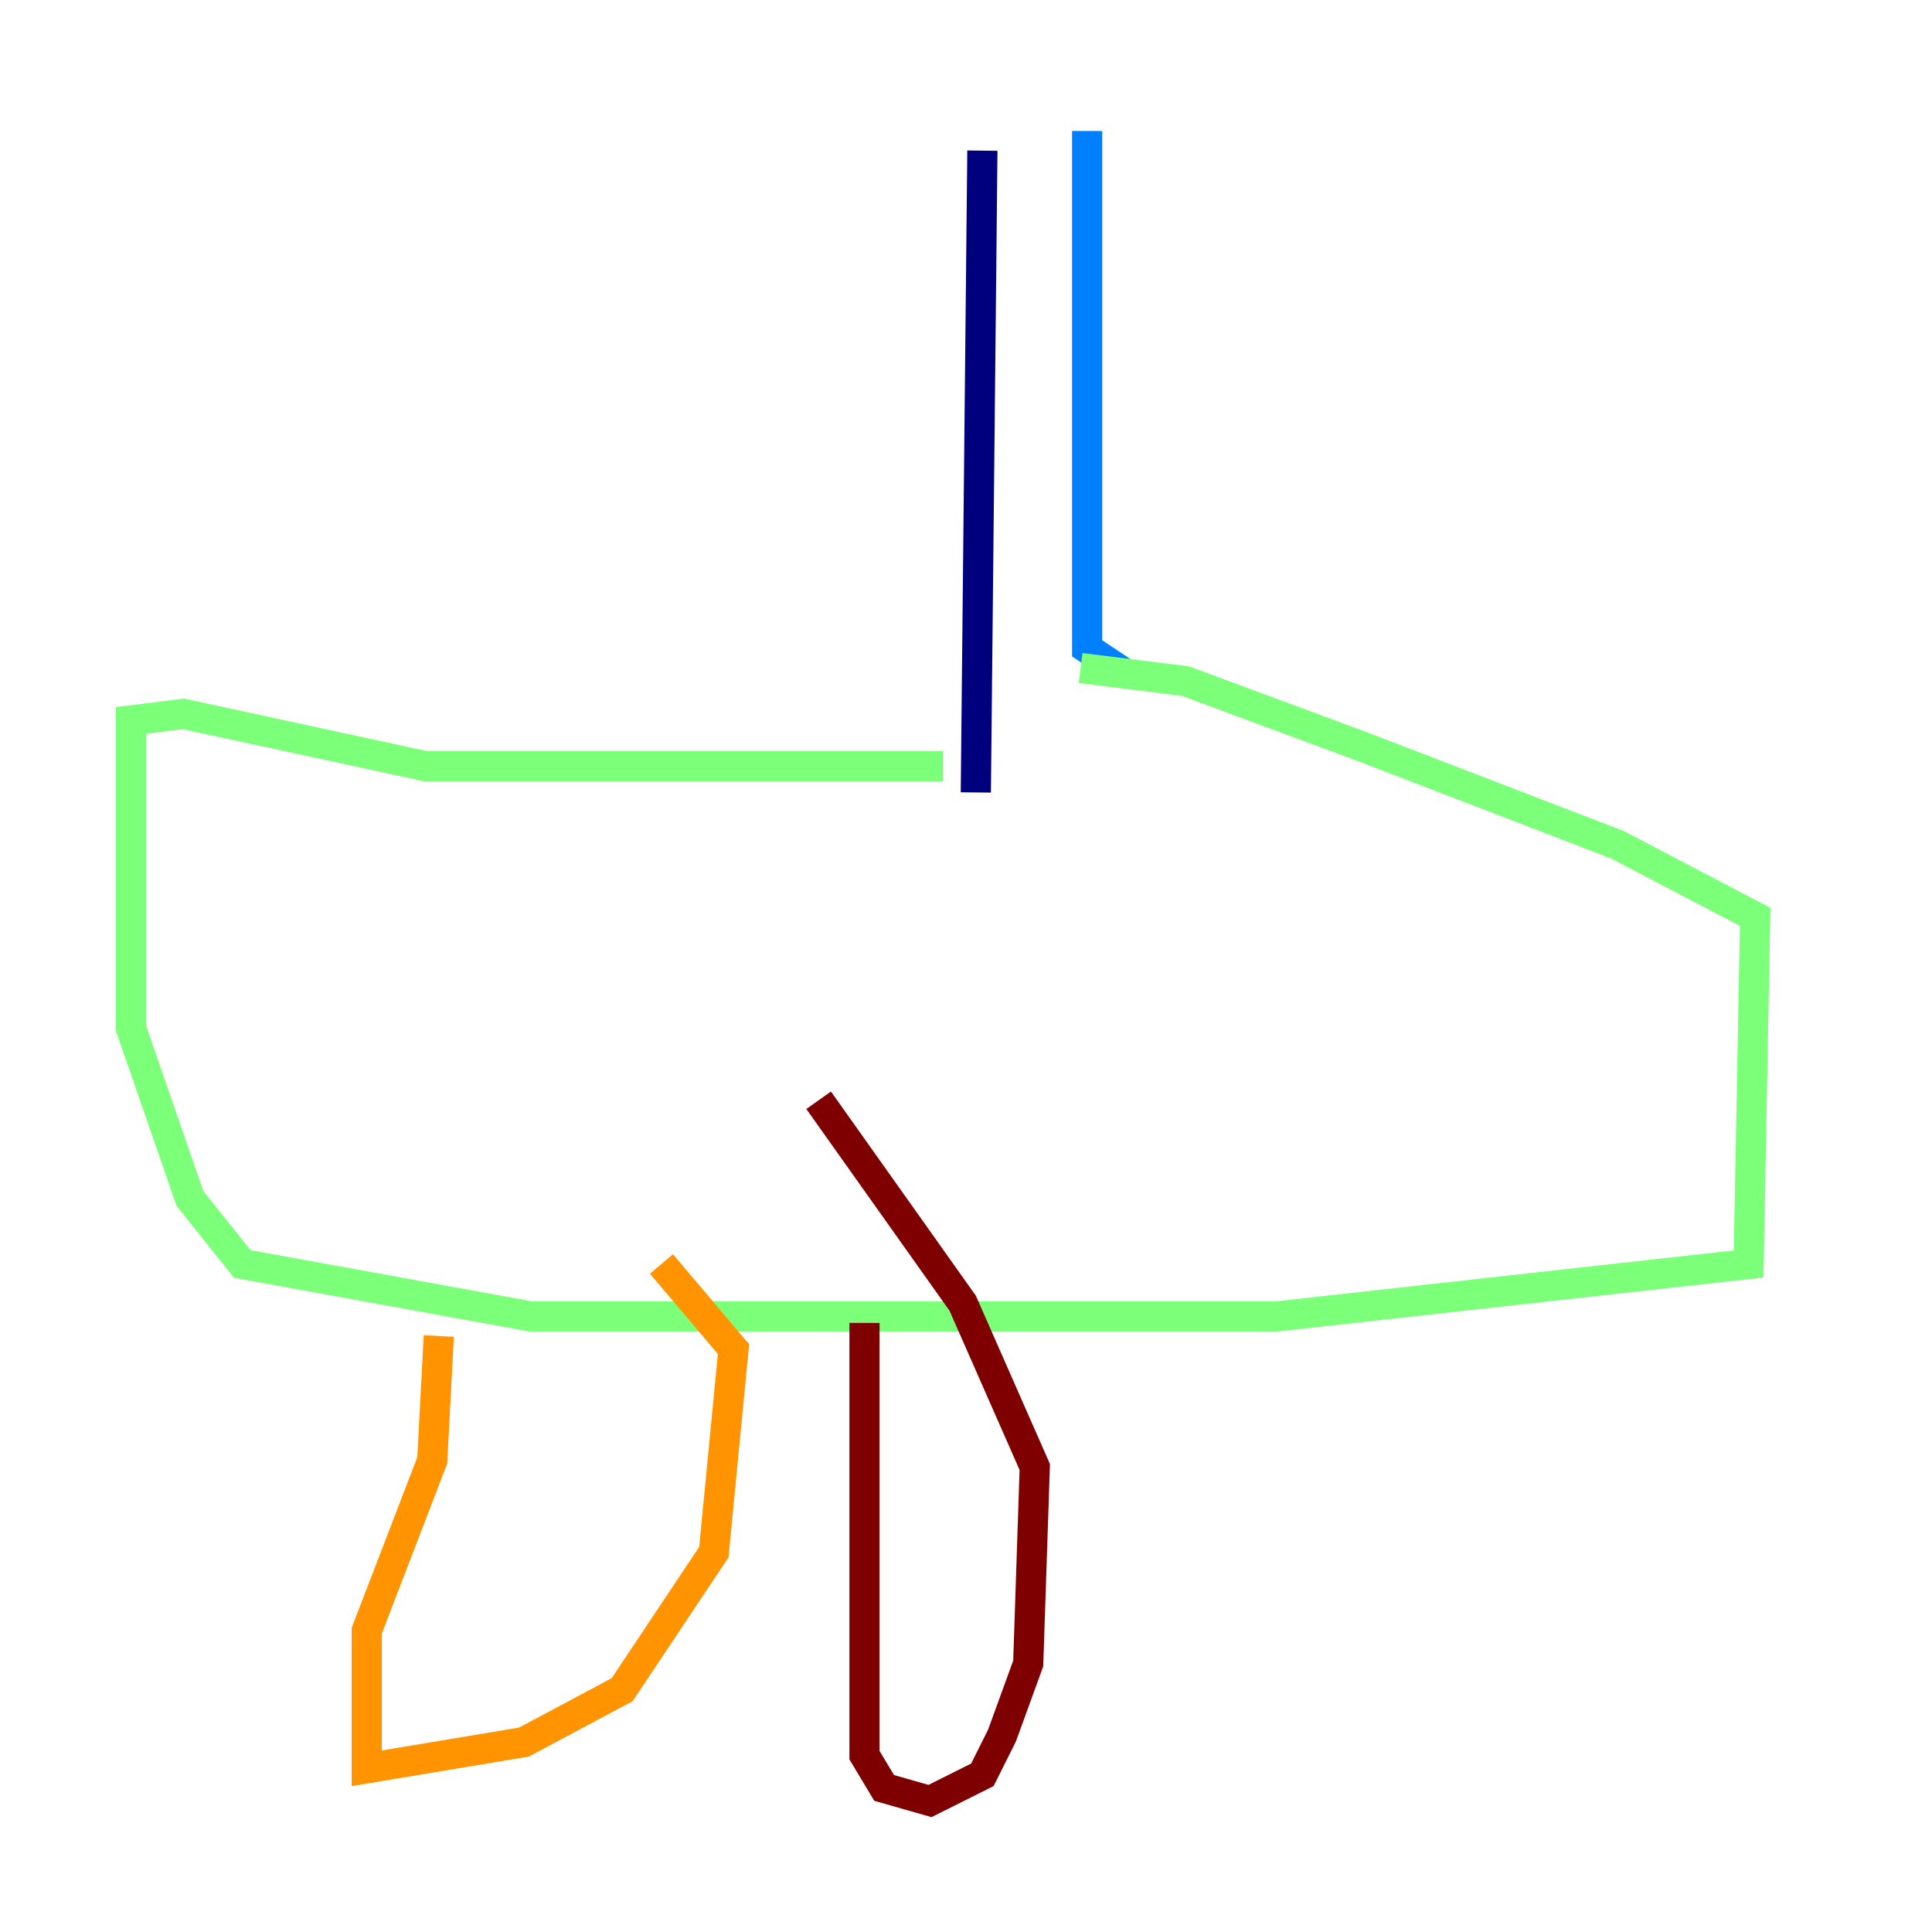 <?xml version="1.0" encoding="utf-8" ?>
<svg baseProfile="tiny" height="128" version="1.2" viewBox="0,0,128,128" width="128" xmlns="http://www.w3.org/2000/svg" xmlns:ev="http://www.w3.org/2001/xml-events" xmlns:xlink="http://www.w3.org/1999/xlink"><defs /><polyline fill="none" points="65.085,9.98 64.651,52.502" stroke="#00007f" stroke-width="2" /><polyline fill="none" points="72.027,8.678 72.027,42.956 74.63,44.691" stroke="#0080ff" stroke-width="2" /><polyline fill="none" points="62.481,50.766 28.203,50.766 12.149,47.295 8.678,47.729 8.678,68.122 12.583,79.403 16.054,83.742 35.146,87.214 84.61,87.214 115.851,83.742 116.285,60.746 107.173,55.973 90.251,49.464 78.536,45.125 71.593,44.258" stroke="#7cff79" stroke-width="2" /><polyline fill="none" points="29.071,88.515 28.637,96.759 24.298,108.041 24.298,117.153 34.712,115.417 41.22,111.946 47.295,102.834 48.597,89.383 43.824,83.742" stroke="#ff9400" stroke-width="2" /><polyline fill="none" points="57.275,87.647 57.275,116.285 58.576,118.454 61.614,119.322 65.085,117.586 66.386,114.983 68.122,110.21 68.556,97.193 63.783,86.346 54.237,72.895" stroke="#7f0000" stroke-width="2" /></svg>